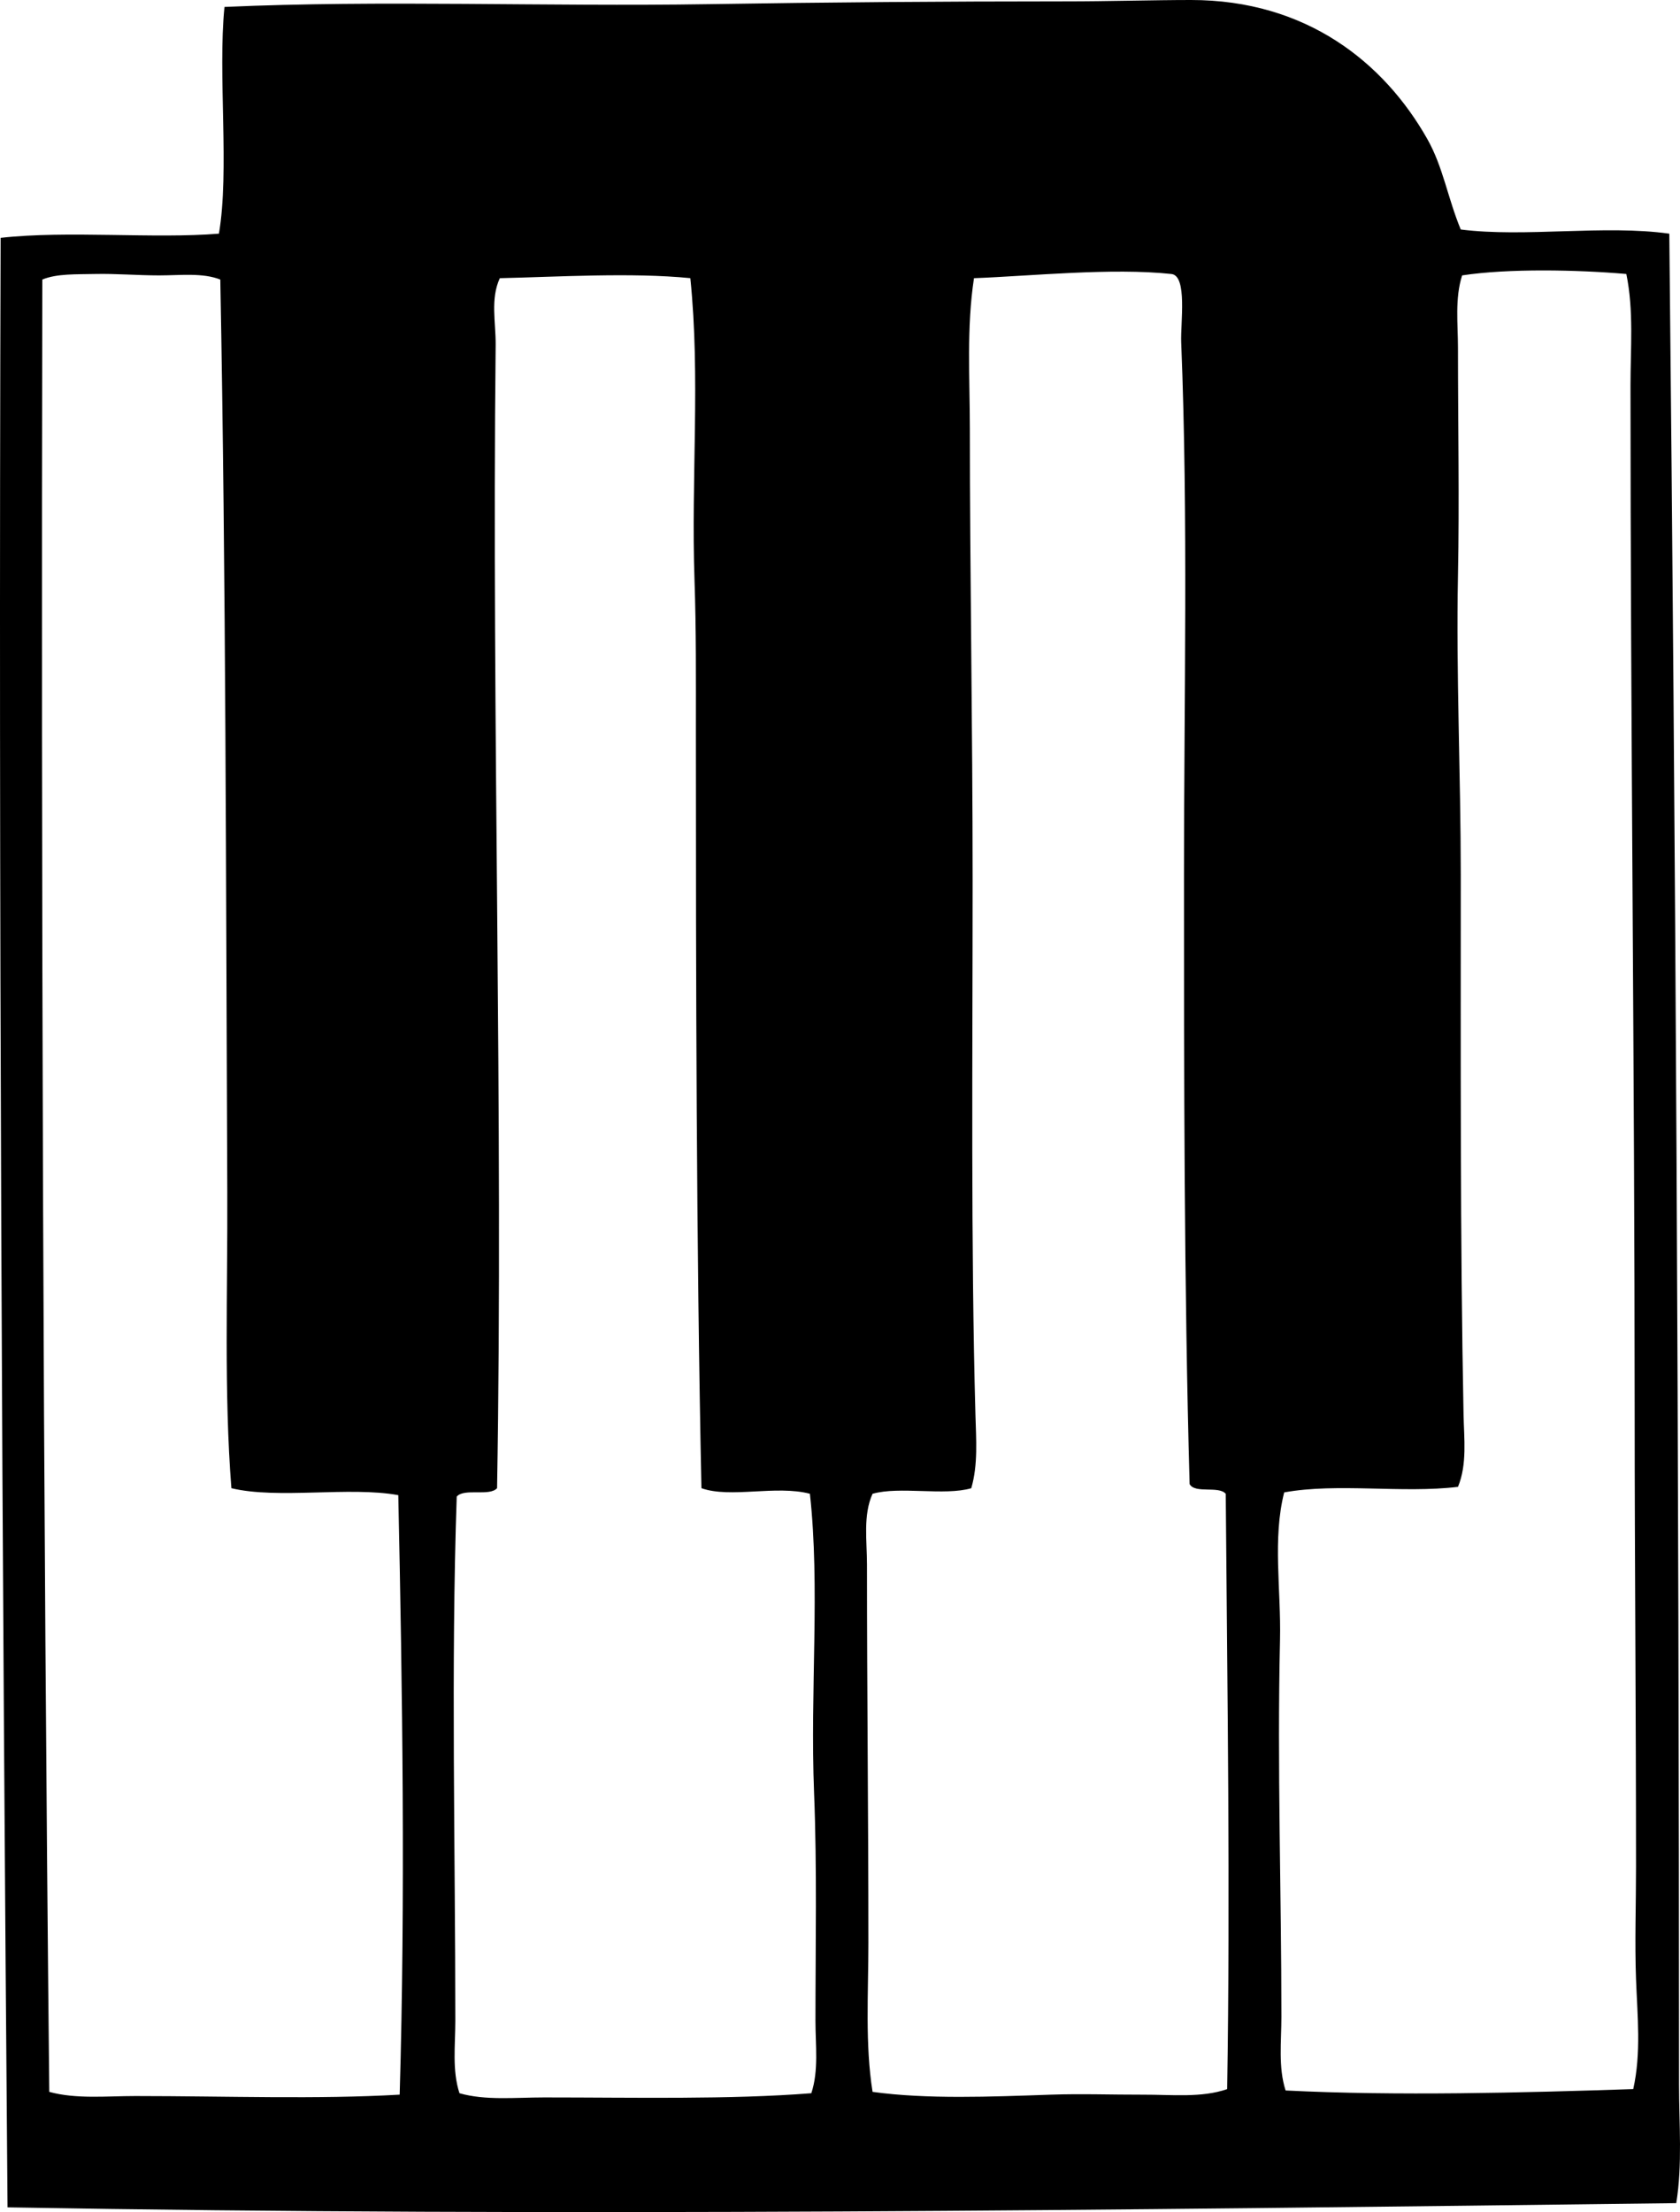 <?xml version="1.0" encoding="iso-8859-1"?>
<!-- Generator: Adobe Illustrator 19.2.0, SVG Export Plug-In . SVG Version: 6.00 Build 0)  -->
<svg version="1.1" xmlns="http://www.w3.org/2000/svg" xmlns:xlink="http://www.w3.org/1999/xlink" x="0px" y="0px"
	 viewBox="0 0 59.251 78.001" style="enable-background:new 0 0 59.251 78.001;" xml:space="preserve">
<g id="Manthey_x5F_Klavianos">
	<path style="fill-rule:evenodd;clip-rule:evenodd;" d="M51.518,8.092c2.25,0.288,5.074-0.174,7.356,0.148
		c0.224,21.49,0.342,43.637,0.343,65.277c0,1.381,0.123,2.799-0.098,4.169c-19.687,0.242-39.379,0.49-58.853,0.148
		C0.076,54.977-0.054,31.546,0.022,8.387C2.375,8.122,5.44,8.426,7.721,8.239C8.1,6.027,7.678,2.623,7.917,0.245
		c5.538-0.248,11.306-0.007,17.067-0.098c4.209-0.067,8.263-0.098,12.604-0.099C39.071,0.049,40.703,0,42.003,0
		c4.08-0.001,6.818,2.216,8.337,4.904C50.894,5.883,51.056,6.972,51.518,8.092z M51.567,9.711c-0.261,0.816-0.147,1.712-0.147,2.55
		c0,2.74,0.053,5.386,0,8.043c-0.068,3.45,0.098,6.967,0.099,10.545c0.001,6.268-0.024,12.855,0.098,19.028
		c0.017,0.842,0.132,1.756-0.196,2.551c-1.956,0.237-4.256-0.146-6.13,0.196c-0.416,1.646-0.107,3.413-0.147,5.198
		c-0.102,4.494,0.049,8.912,0.049,13.291c0,0.875-0.116,1.78,0.148,2.6c3.91,0.197,8.351,0.081,12.261-0.049
		c0.284-1.268,0.147-2.577,0.098-3.875c-0.048-1.297,0.001-2.655,0-3.973c0-5.449-0.048-10.782-0.048-16.037
		c-0.002-11.938-0.146-24.356-0.147-36.194c0-1.304,0.119-2.637-0.147-3.924C55.646,9.512,53.2,9.461,51.567,9.711z M41.758,30.849
		c0-6.248,0.15-12.562-0.099-18.784c-0.026-0.672,0.223-2.342-0.343-2.403c-2.1-0.228-4.985,0.074-6.965,0.147
		c-0.266,1.742-0.147,3.518-0.146,5.297c0,5.082,0.098,10.482,0.098,15.939c0,6.195-0.065,12.91,0.099,18.832
		c0.023,0.87,0.096,1.768-0.147,2.6c-0.951,0.275-2.529-0.077-3.482,0.196c-0.339,0.754-0.196,1.648-0.196,2.501
		c0,4.55,0.05,8.89,0.05,13.341c-0.001,1.79-0.12,3.565,0.147,5.247c1.909,0.264,4.151,0.172,6.278,0.099
		c1.087-0.038,2.186,0.003,3.236,0c1.052-0.004,2.086,0.117,2.992-0.196c0.112-7.036,0.006-13.976-0.05-20.991
		c-0.246-0.293-1.084,0.005-1.274-0.343C41.76,45.323,41.758,37.966,41.758,30.849z M5.612,9.711c-0.76,0-1.526-0.066-2.256-0.05
		C2.705,9.677,2.002,9.643,1.492,9.858C1.449,30.914,1.519,52.693,1.738,73.762c0.939,0.26,2.012,0.147,3.04,0.147
		c3.206,0.001,6.428,0.119,9.318-0.049c0.202-6.902,0.097-14.336-0.049-21.139c-1.728-0.315-4.238,0.151-5.886-0.245
		C7.896,49.09,8.031,45.569,8.016,42.03C7.968,31.256,7.969,20.426,7.77,9.858C7.152,9.613,6.383,9.71,5.612,9.711z M17.628,9.809
		c-0.339,0.731-0.139,1.564-0.147,2.354c-0.143,13.165,0.275,27.227,0.05,40.313c-0.273,0.299-1.154-0.01-1.423,0.295
		c-0.205,5.999-0.049,12.444-0.049,18.489c0,0.862-0.117,1.743,0.146,2.55c0.916,0.262,1.961,0.148,2.992,0.148
		c3.169,0,6.532,0.079,9.417-0.148c0.266-0.802,0.146-1.691,0.146-2.55c0-2.717,0.058-5.372-0.049-8.043
		c-0.144-3.628,0.217-7.246-0.147-10.545c-1.193-0.313-2.802,0.167-3.825-0.196c-0.183-8.667-0.195-17.931-0.196-26.728
		c0-1.777,0.012-3.548-0.049-5.297c-0.124-3.573,0.212-7.147-0.147-10.643C22.258,9.602,19.651,9.764,17.628,9.809z"/>
</g>
<g id="Layer_1">
</g>
</svg>
